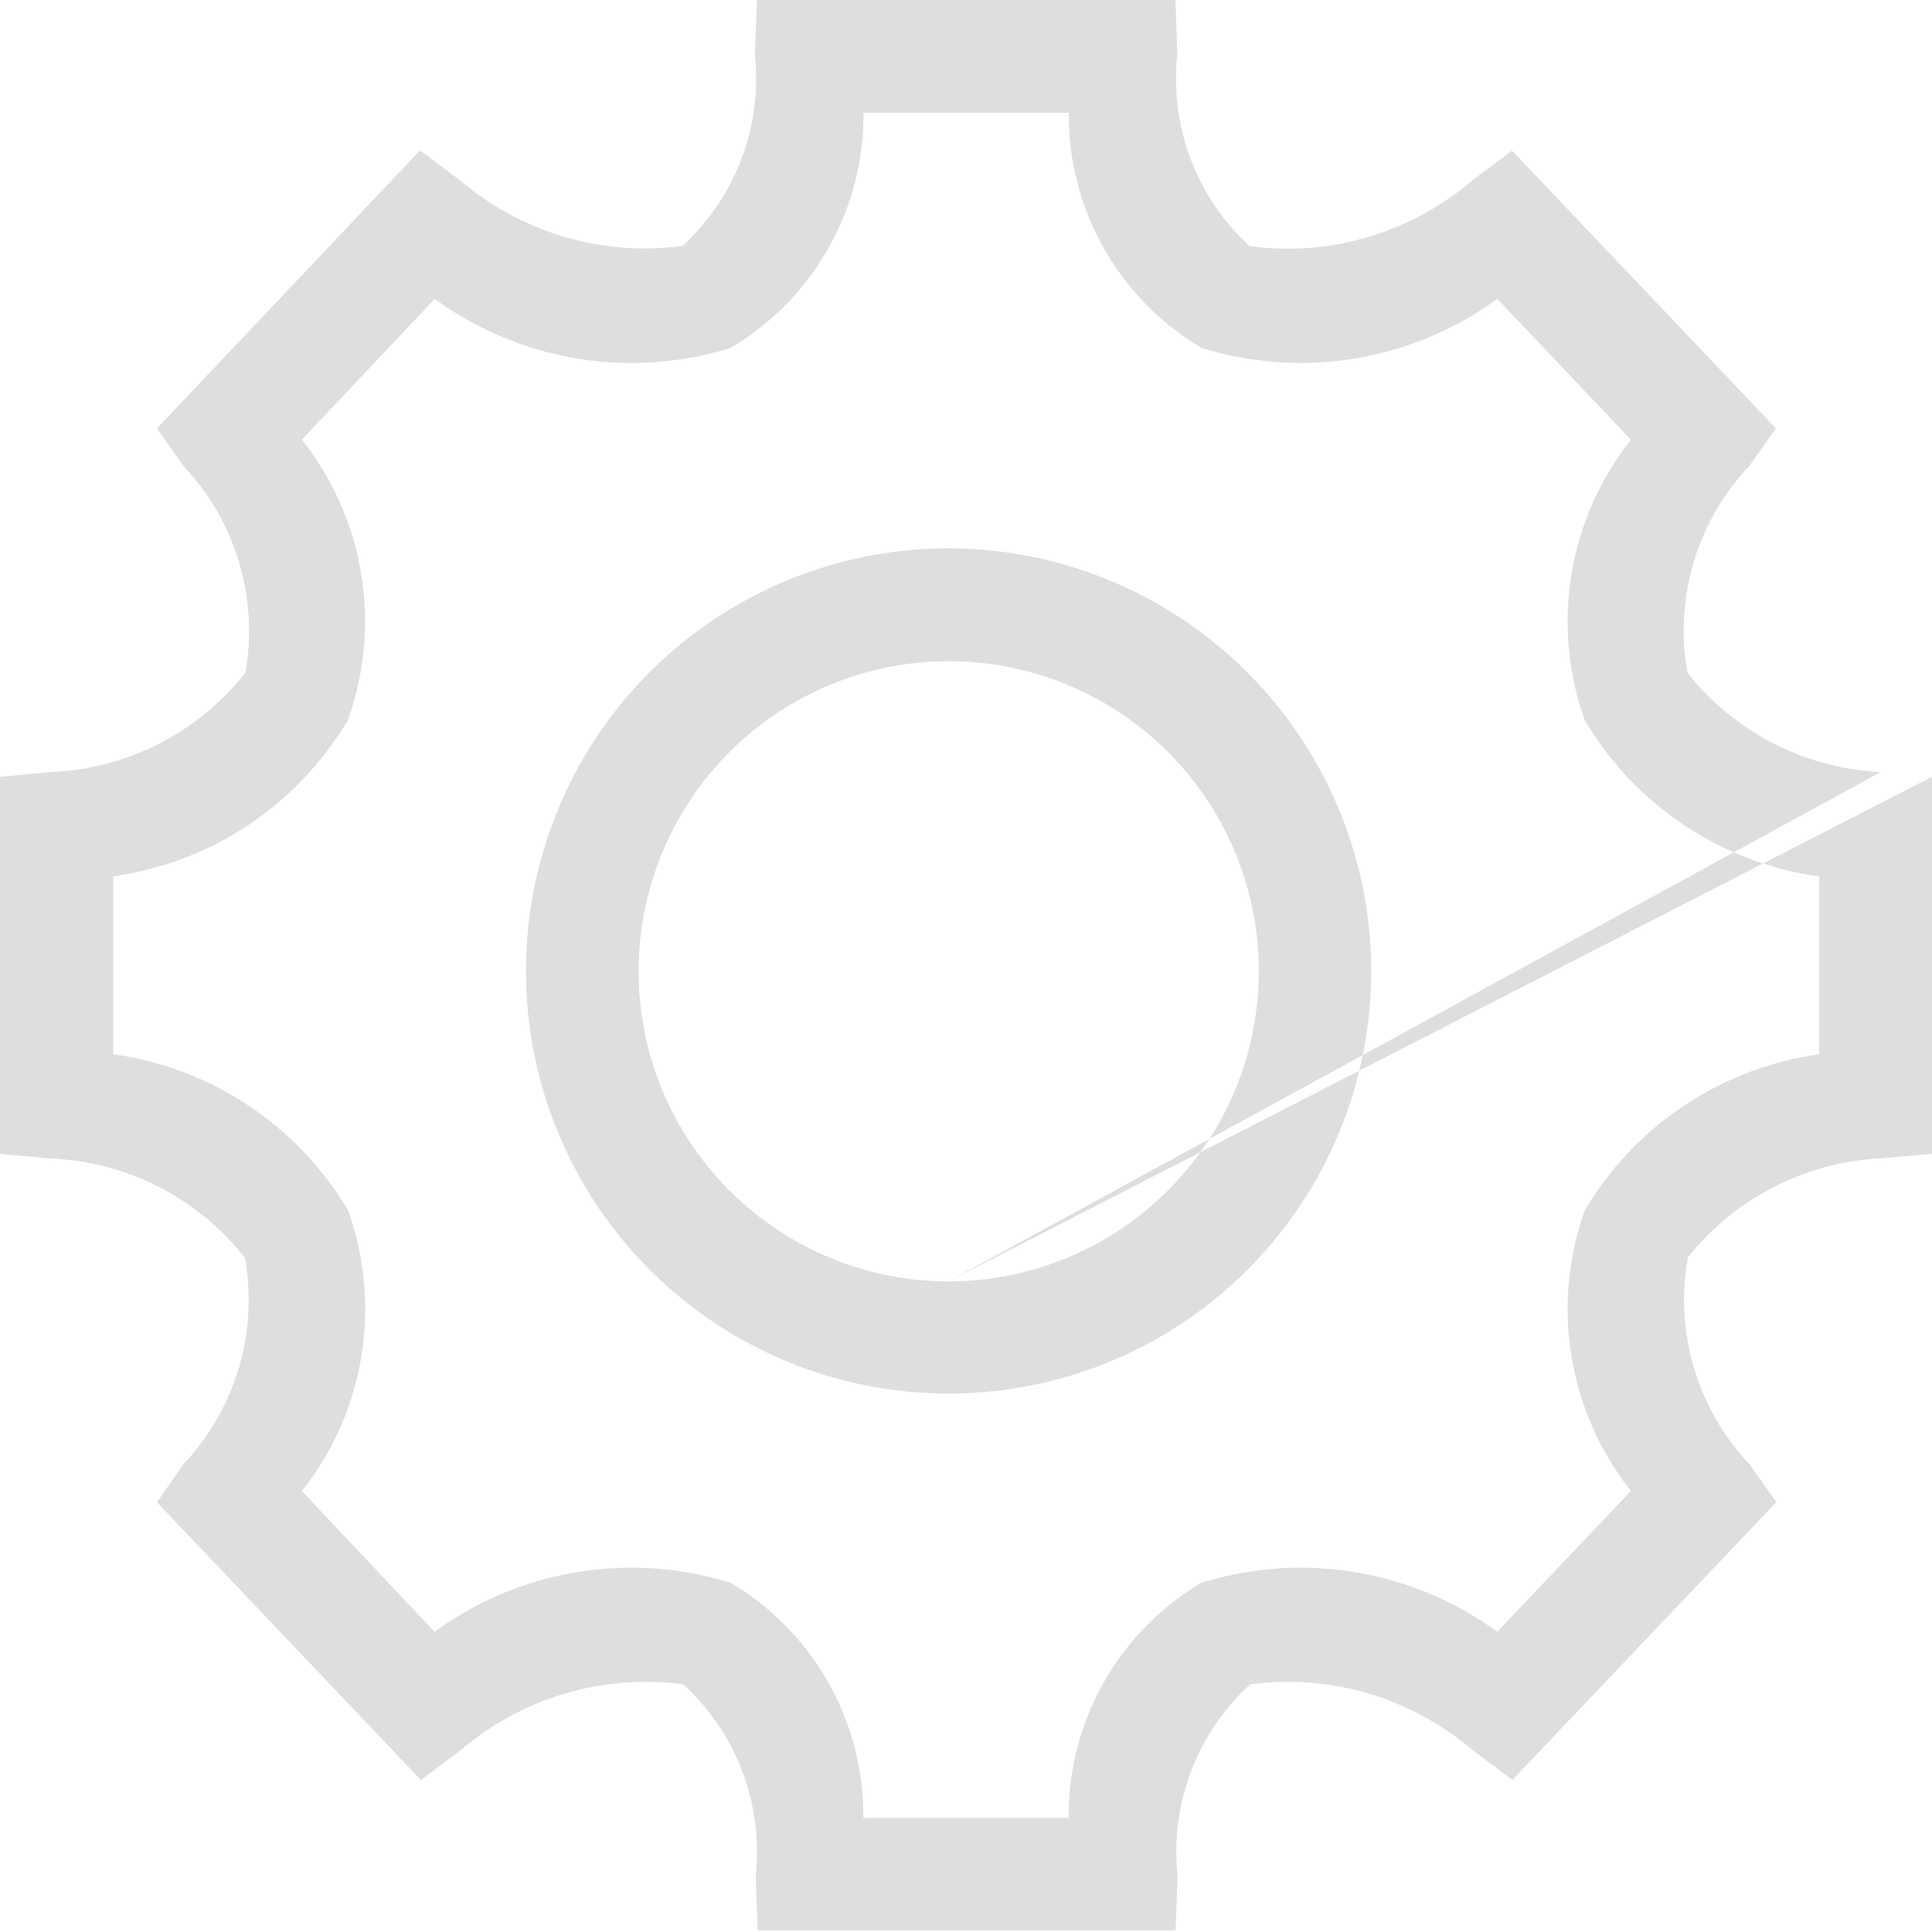 <svg xmlns="http://www.w3.org/2000/svg" width="16" height="16" viewBox="0 0 16 16">
<defs>
    <style>
      .cls-1 {
        fill: #dedee0;
        fill-rule: evenodd;
      }
    </style>
  </defs>
  <path id="形状_14" data-name="形状 14" class="cls-1" d="M7.856,4.541a3.5,3.5,0,1,0,3.5,3.5,3.506,3.506,0,0,0-3.5-3.5h0Zm0,6.071a2.568,2.568,0,1,1,2.569-2.568,2.571,2.571,0,0,1-2.569,2.568h0Zm0,0,7.719-4.218a2.179,2.179,0,0,1-1.6-.821,1.983,1.983,0,0,1,.51-1.712l0.223-.313-2.186-2.3-0.333.249a2.354,2.354,0,0,1-1.839.542,1.877,1.877,0,0,1-.6-1.588L9.735,0H6.269l-0.018.449a1.877,1.877,0,0,1-.6,1.588,2.356,2.356,0,0,1-1.839-.542l-0.333-.25L1.3,3.548,1.521,3.861a1.986,1.986,0,0,1,.511,1.71,2.156,2.156,0,0,1-1.6.822L0,6.433v1.4H0V9.556L0.429,9.595a2.156,2.156,0,0,1,1.6.822,1.985,1.985,0,0,1-.511,1.71L1.3,12.441l2.186,2.3,0.333-.25a2.356,2.356,0,0,1,1.839-.542,1.877,1.877,0,0,1,.6,1.588l0.017,0.449H9.735l0.018-.449a1.877,1.877,0,0,1,.6-1.588,2.355,2.355,0,0,1,1.839.542l0.333,0.249,2.186-2.3-0.223-.314a1.982,1.982,0,0,1-.51-1.712,2.179,2.179,0,0,1,1.6-.821L16,9.556v-1.7h0V6.433ZM15.066,7.837h0V8.731a2.688,2.688,0,0,0-1.942,1.294,2.425,2.425,0,0,0,.383,2.322L12.4,13.514a2.763,2.763,0,0,0-2.45-.406,2.242,2.242,0,0,0-1.1,1.947h-1.7a2.241,2.241,0,0,0-1.1-1.947,2.765,2.765,0,0,0-2.451.406L2.5,12.348a2.425,2.425,0,0,0,.383-2.322A2.689,2.689,0,0,0,.938,8.731V7.851h0V7.257A2.688,2.688,0,0,0,2.881,5.963,2.425,2.425,0,0,0,2.5,3.641L3.6,2.475a2.766,2.766,0,0,0,2.451.406A2.242,2.242,0,0,0,7.151.934h1.7a2.242,2.242,0,0,0,1.1,1.947A2.763,2.763,0,0,0,12.4,2.475l1.107,1.167a2.424,2.424,0,0,0-.383,2.322,2.688,2.688,0,0,0,1.942,1.295v0.58Zm0,0"/>
</svg>
